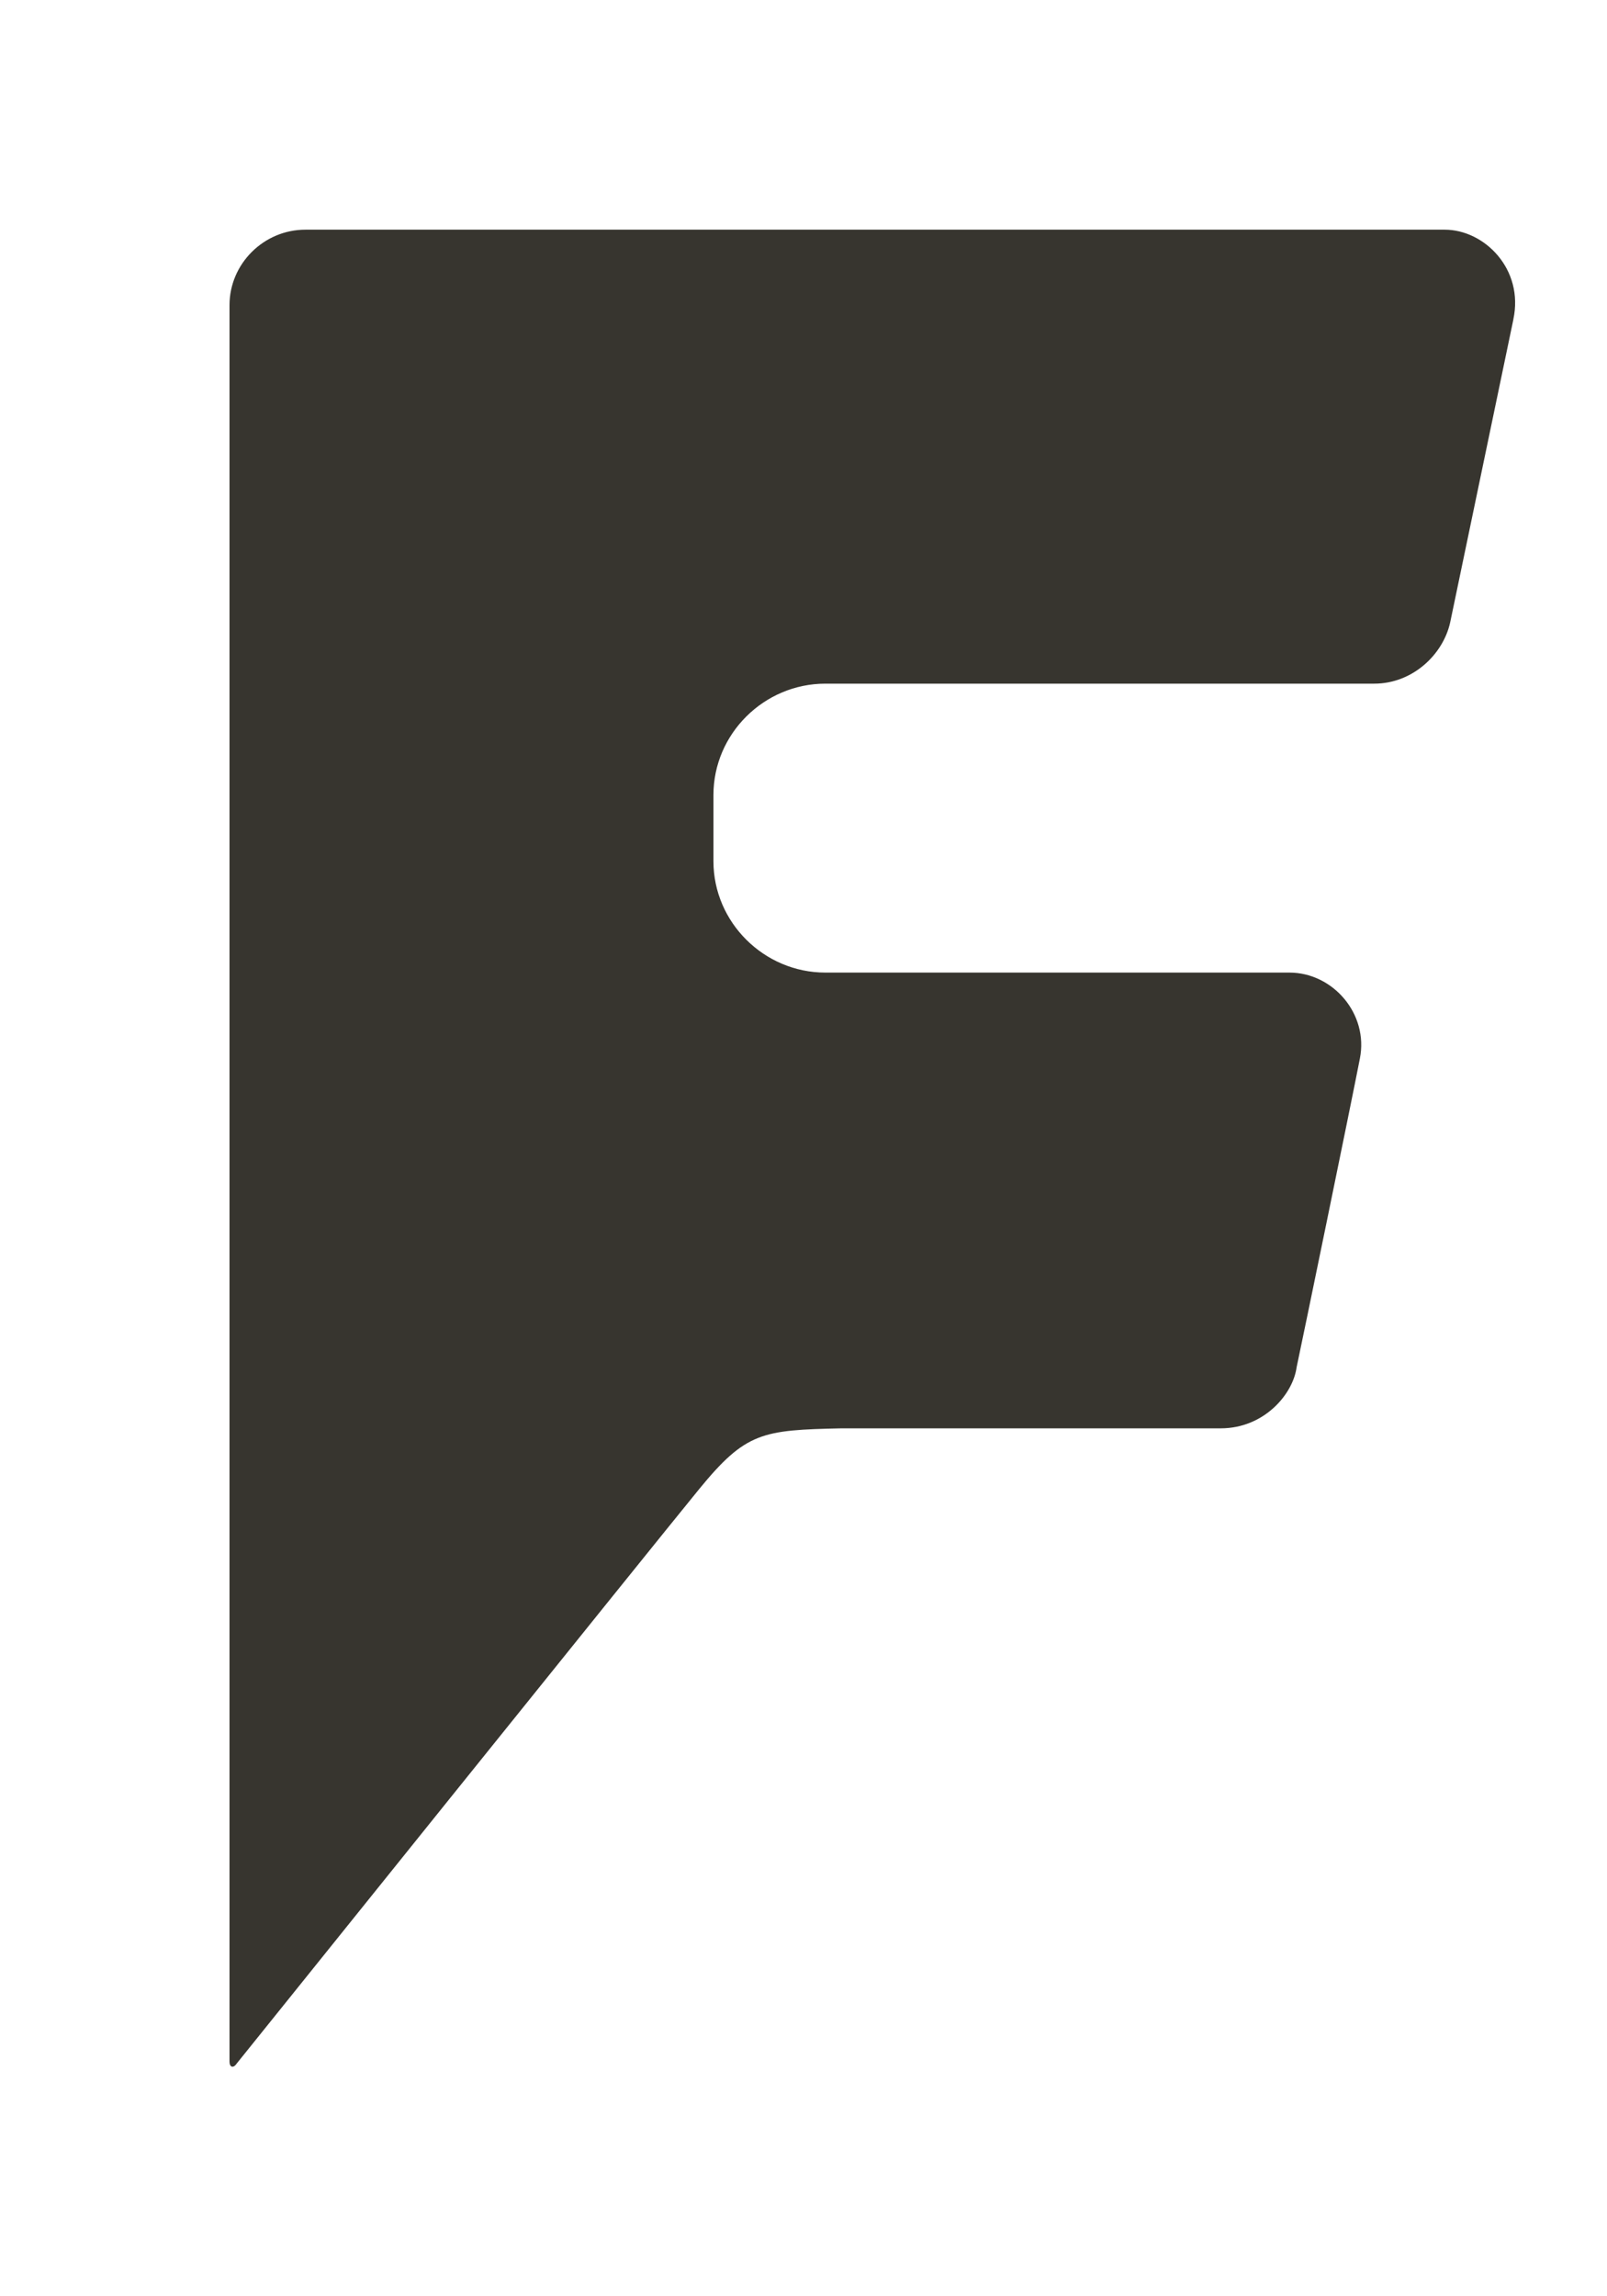 <!-- Generated by IcoMoon.io -->
<svg version="1.1" xmlns="http://www.w3.org/2000/svg" width="28" height="40" viewBox="0 0 28 40">
<title>mp-foursquare-</title>
<path fill="#37352f" d="M26.369 5.563l-1.102 5.282c-0.126 0.563-0.66 1.064-1.321 1.064h-9.565c-1.069 0-1.95 0.875-1.95 1.938v1.157c0 1.062 0.881 1.938 1.95 1.938h8.086c0.755 0 1.383 0.718 1.227 1.499-0.158 0.813-1.008 4.939-1.102 5.376-0.063 0.469-0.567 1.064-1.322 1.064h-6.606c-1.383 0.030-1.667 0.062-2.485 1.062s-8.054 10.002-8.054 10.002c-0.063 0.093-0.126 0.062-0.126-0.032v-30.598c0-0.72 0.597-1.314 1.321-1.314h19.853c0.691 0 1.383 0.688 1.195 1.563z"></path>
</svg>
